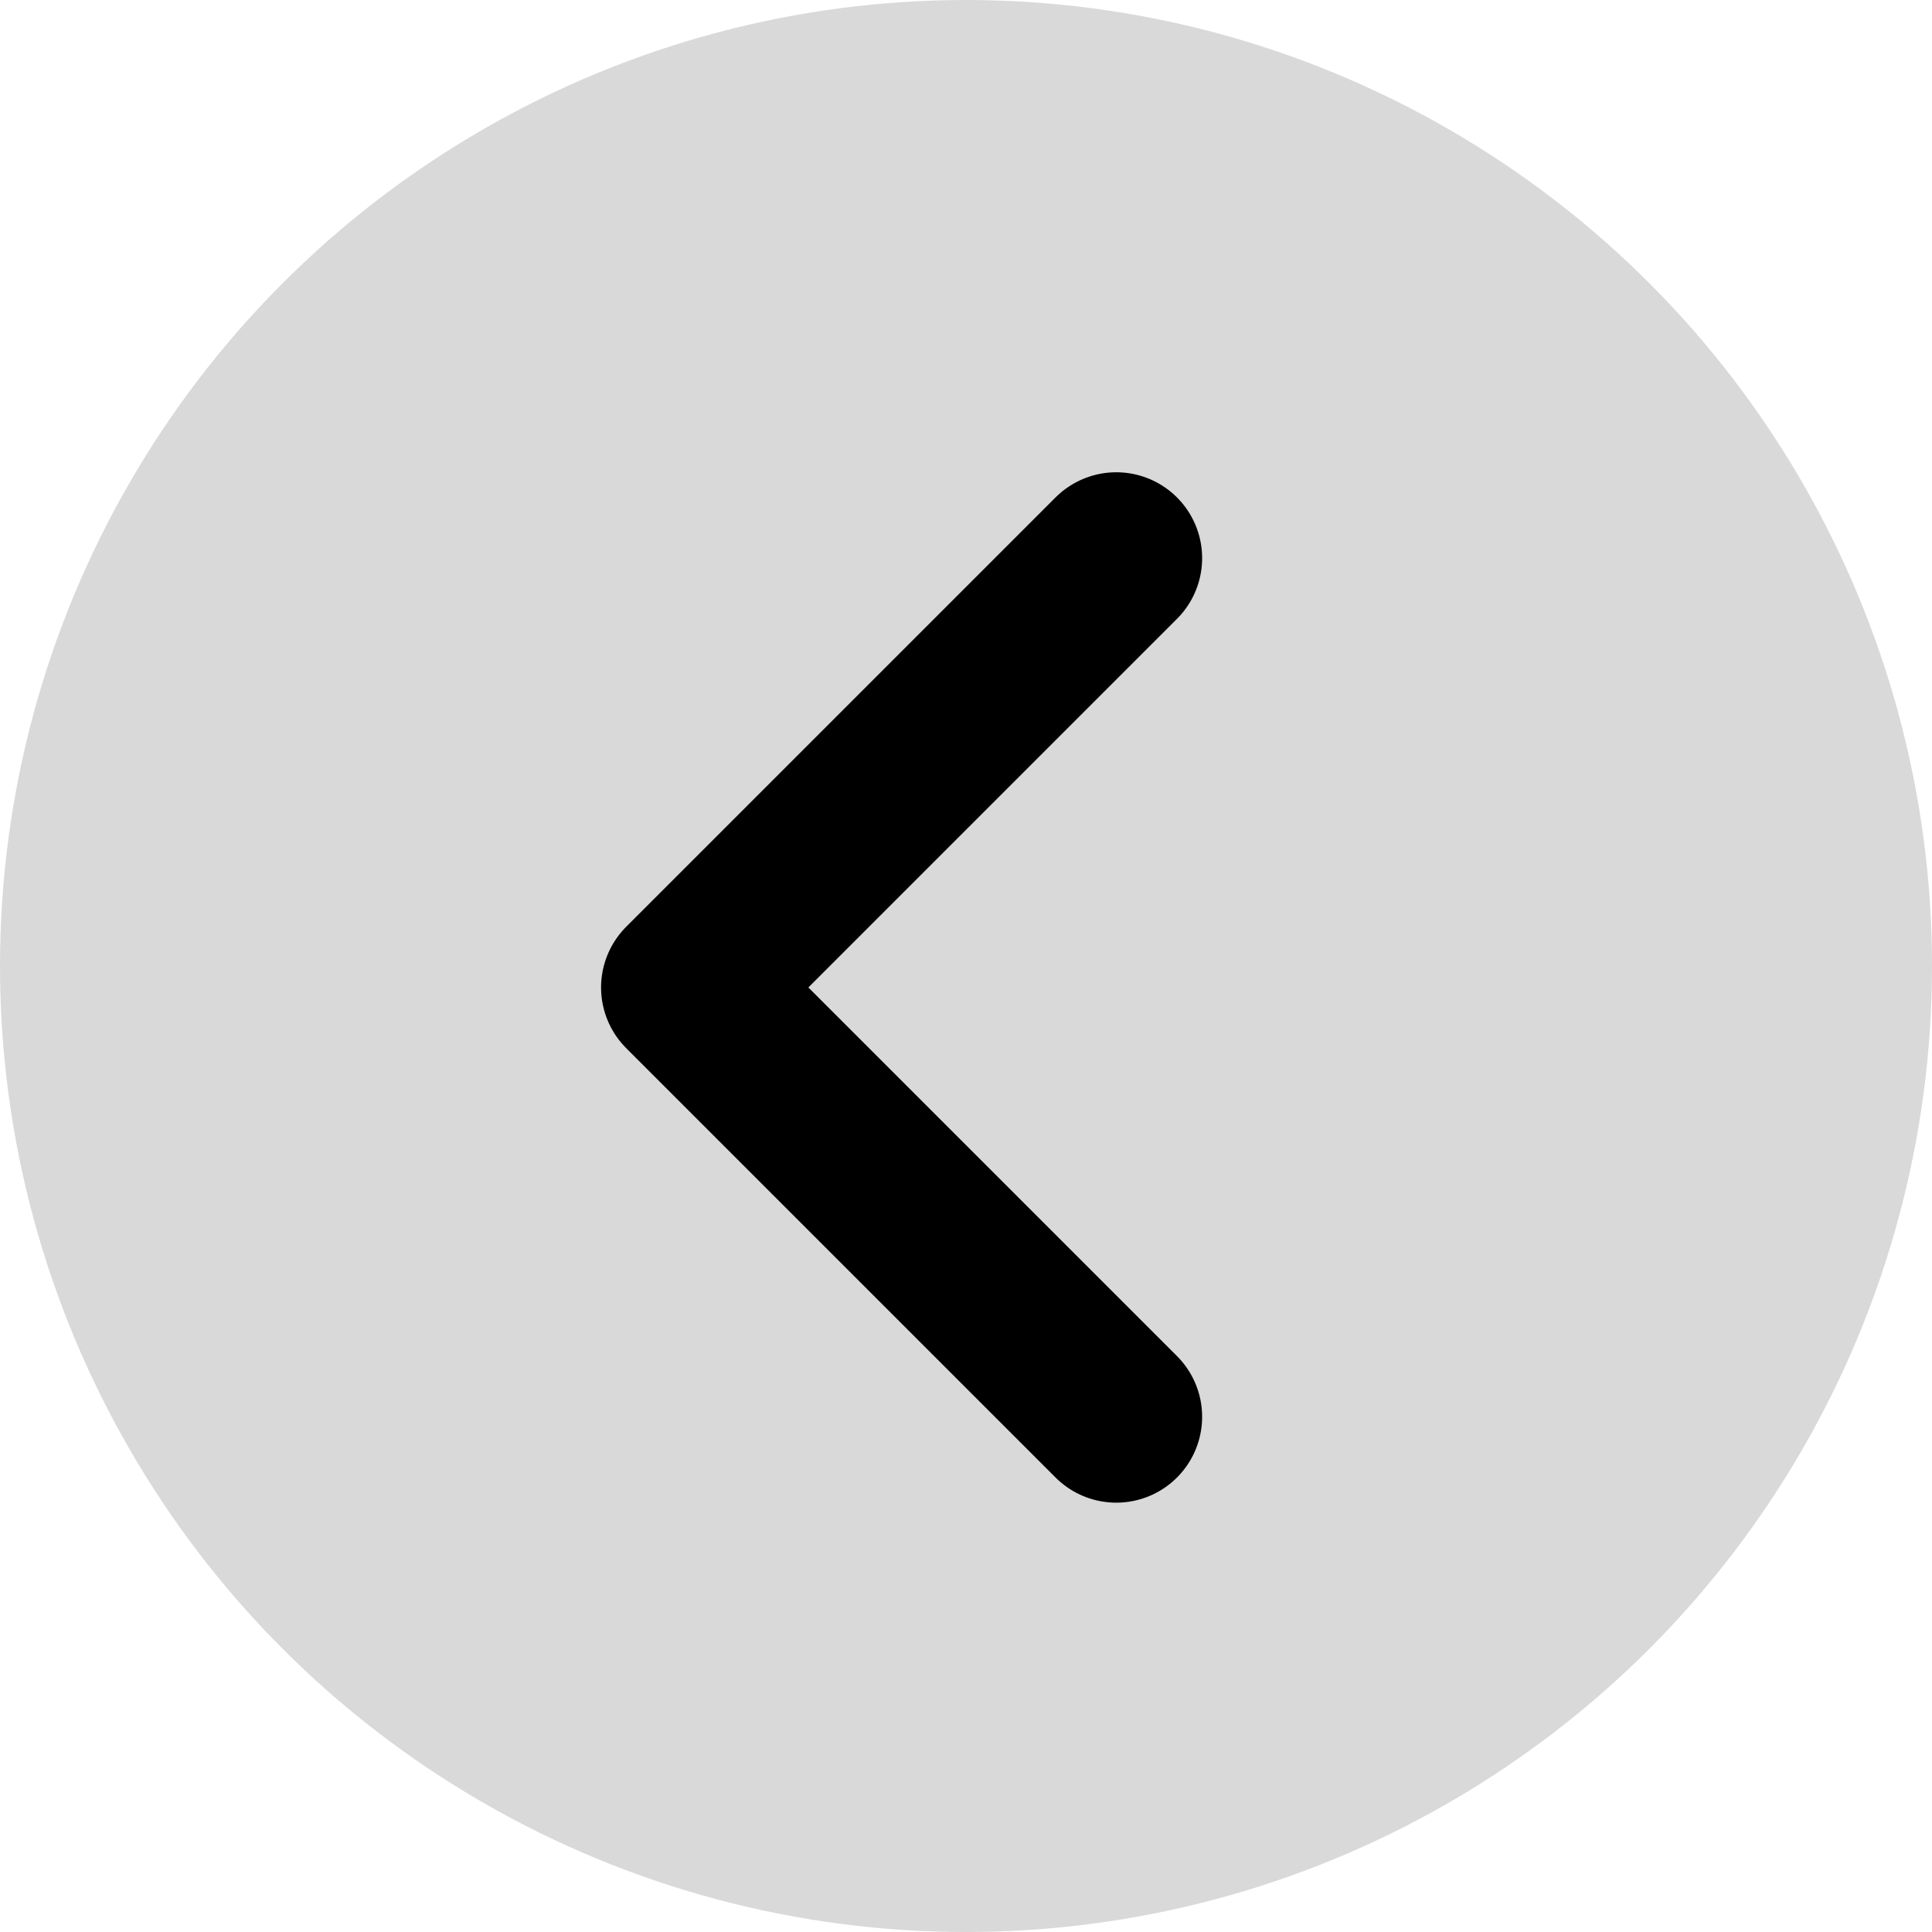 <svg width="45" height="45" viewBox="0 0 45 45" fill="none" xmlns="http://www.w3.org/2000/svg">
<circle cx="22.5" cy="22.5" r="22.5" transform="rotate(180 22.5 22.5)" fill="#D9D9D9"/>
<path d="M26 13L16 23L26 33" stroke="black" stroke-width="4" stroke-linecap="round" stroke-linejoin="round"/>
</svg>
